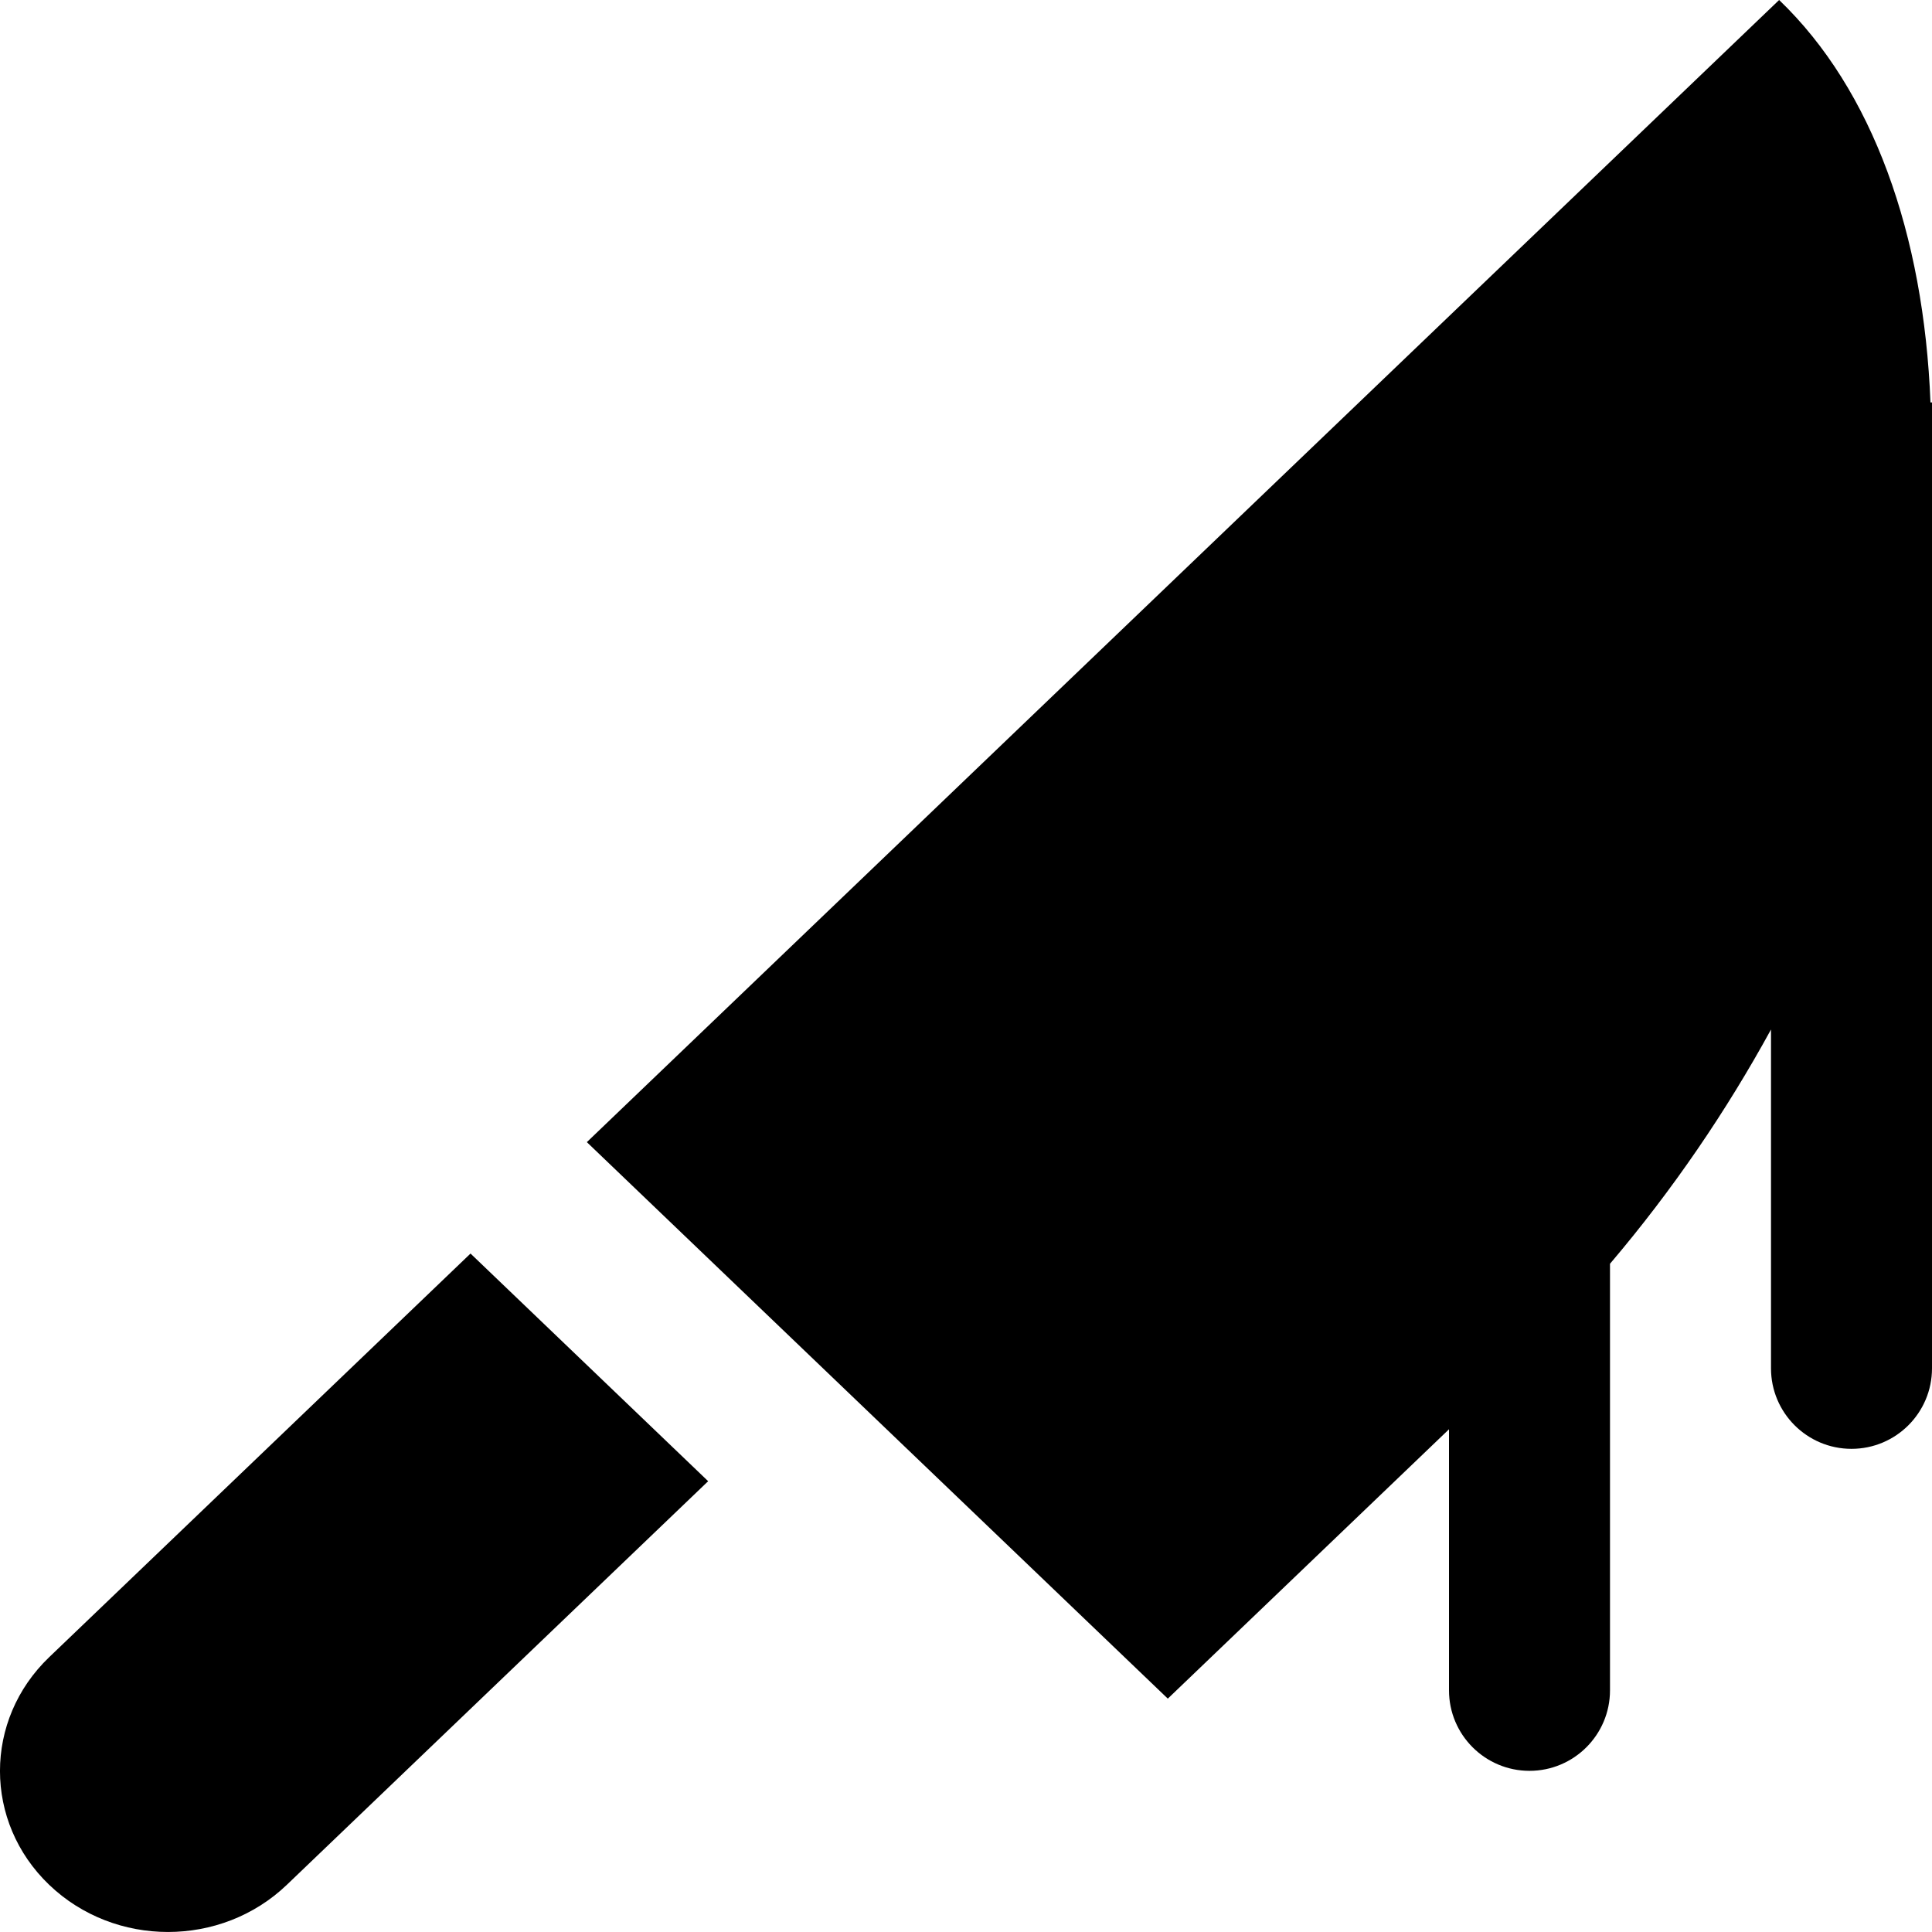 <svg width="24" height="24" viewBox="0 0 24 24" xmlns="http://www.w3.org/2000/svg">
    <path d="M0.611 20.586C-0.204 21.367 -0.204 22.633 0.611 23.414C1.426 24.195 2.748 24.195 3.563 23.414L8.797 18.4L5.845 15.572L0.611 20.586ZM23.981 4.999C23.899 2.911 23.266 1.117 22.101 0L7.29 14.188L14.507 21.101L18 17.755V20.998C18 21.55 18.448 21.998 19 21.998C19.552 21.998 20 21.55 20 20.998V15.699C20.786 14.774 21.45 13.794 22 12.789V16.998C22 17.55 22.448 17.998 23 17.998C23.552 17.998 24 17.55 24 16.998V4.999H23.981Z"
          fill="black"/>
</svg>
